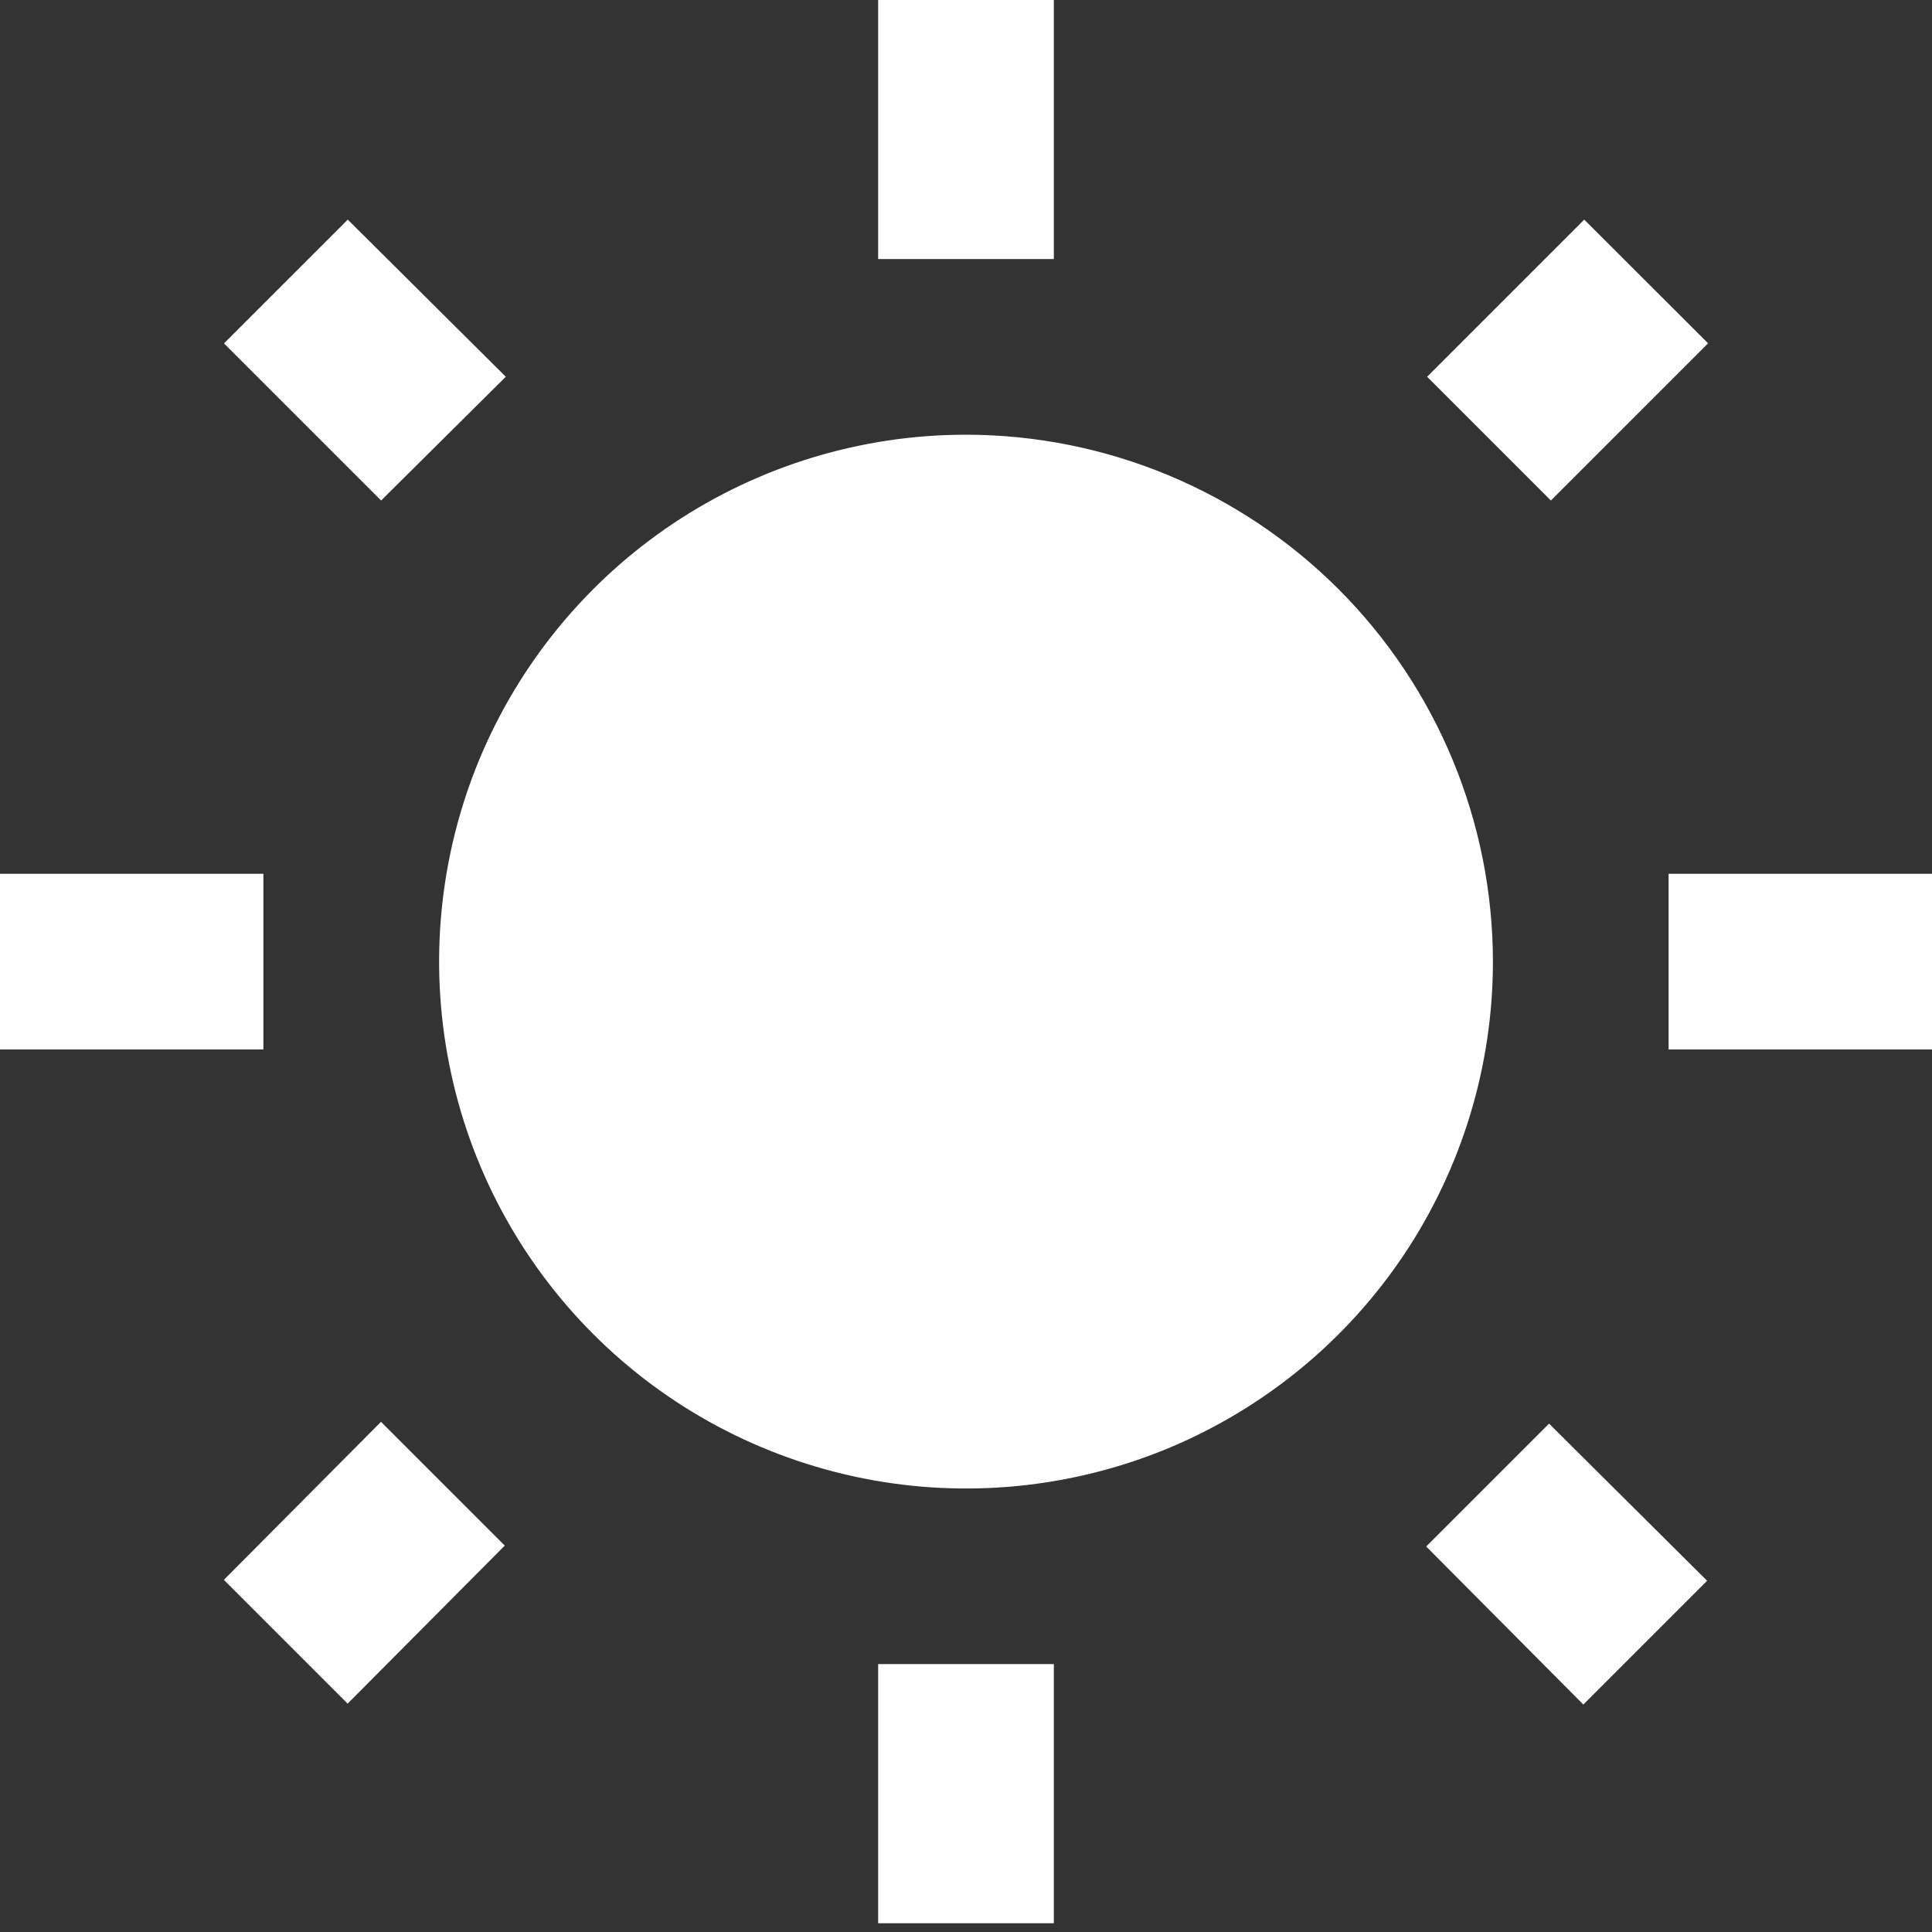 <svg width="15" height="15" viewBox="0 0 15 15" fill="none" xmlns="http://www.w3.org/2000/svg">
<rect x="0" y="0" width="15" height="15" fill="#333333" stroke="none"/>
<path d="M3.927 2.925L2.7 1.705L1.739 2.666L2.959 3.886L3.927 2.925ZM2.045 6.784H0V8.148H2.045V6.784ZM8.182 0H6.818V2.011H8.182V0ZM13.262 2.666L12.3 1.705L11.08 2.925L12.041 3.886L13.261 2.666H13.262ZM11.073 12.007L12.293 13.234L13.254 12.273L12.027 11.053L11.072 12.008L11.073 12.007ZM12.955 6.784V8.148H15V6.784H12.955ZM7.5 3.375C6.691 3.375 5.9 3.615 5.227 4.064C4.554 4.514 4.03 5.153 3.72 5.9C3.411 6.648 3.33 7.471 3.488 8.264C3.645 9.058 4.035 9.787 4.607 10.359C5.179 10.931 5.908 11.32 6.702 11.478C7.495 11.636 8.318 11.555 9.066 11.246C9.813 10.936 10.452 10.412 10.902 9.739C11.351 9.066 11.591 8.275 11.591 7.466C11.59 6.381 11.159 5.341 10.392 4.574C9.625 3.807 8.585 3.376 7.5 3.375ZM6.818 14.932H8.182V12.92H6.818V14.932ZM1.738 12.266L2.699 13.227L3.919 12L2.958 11.039L1.738 12.266Z" fill="white"/>
</svg>
